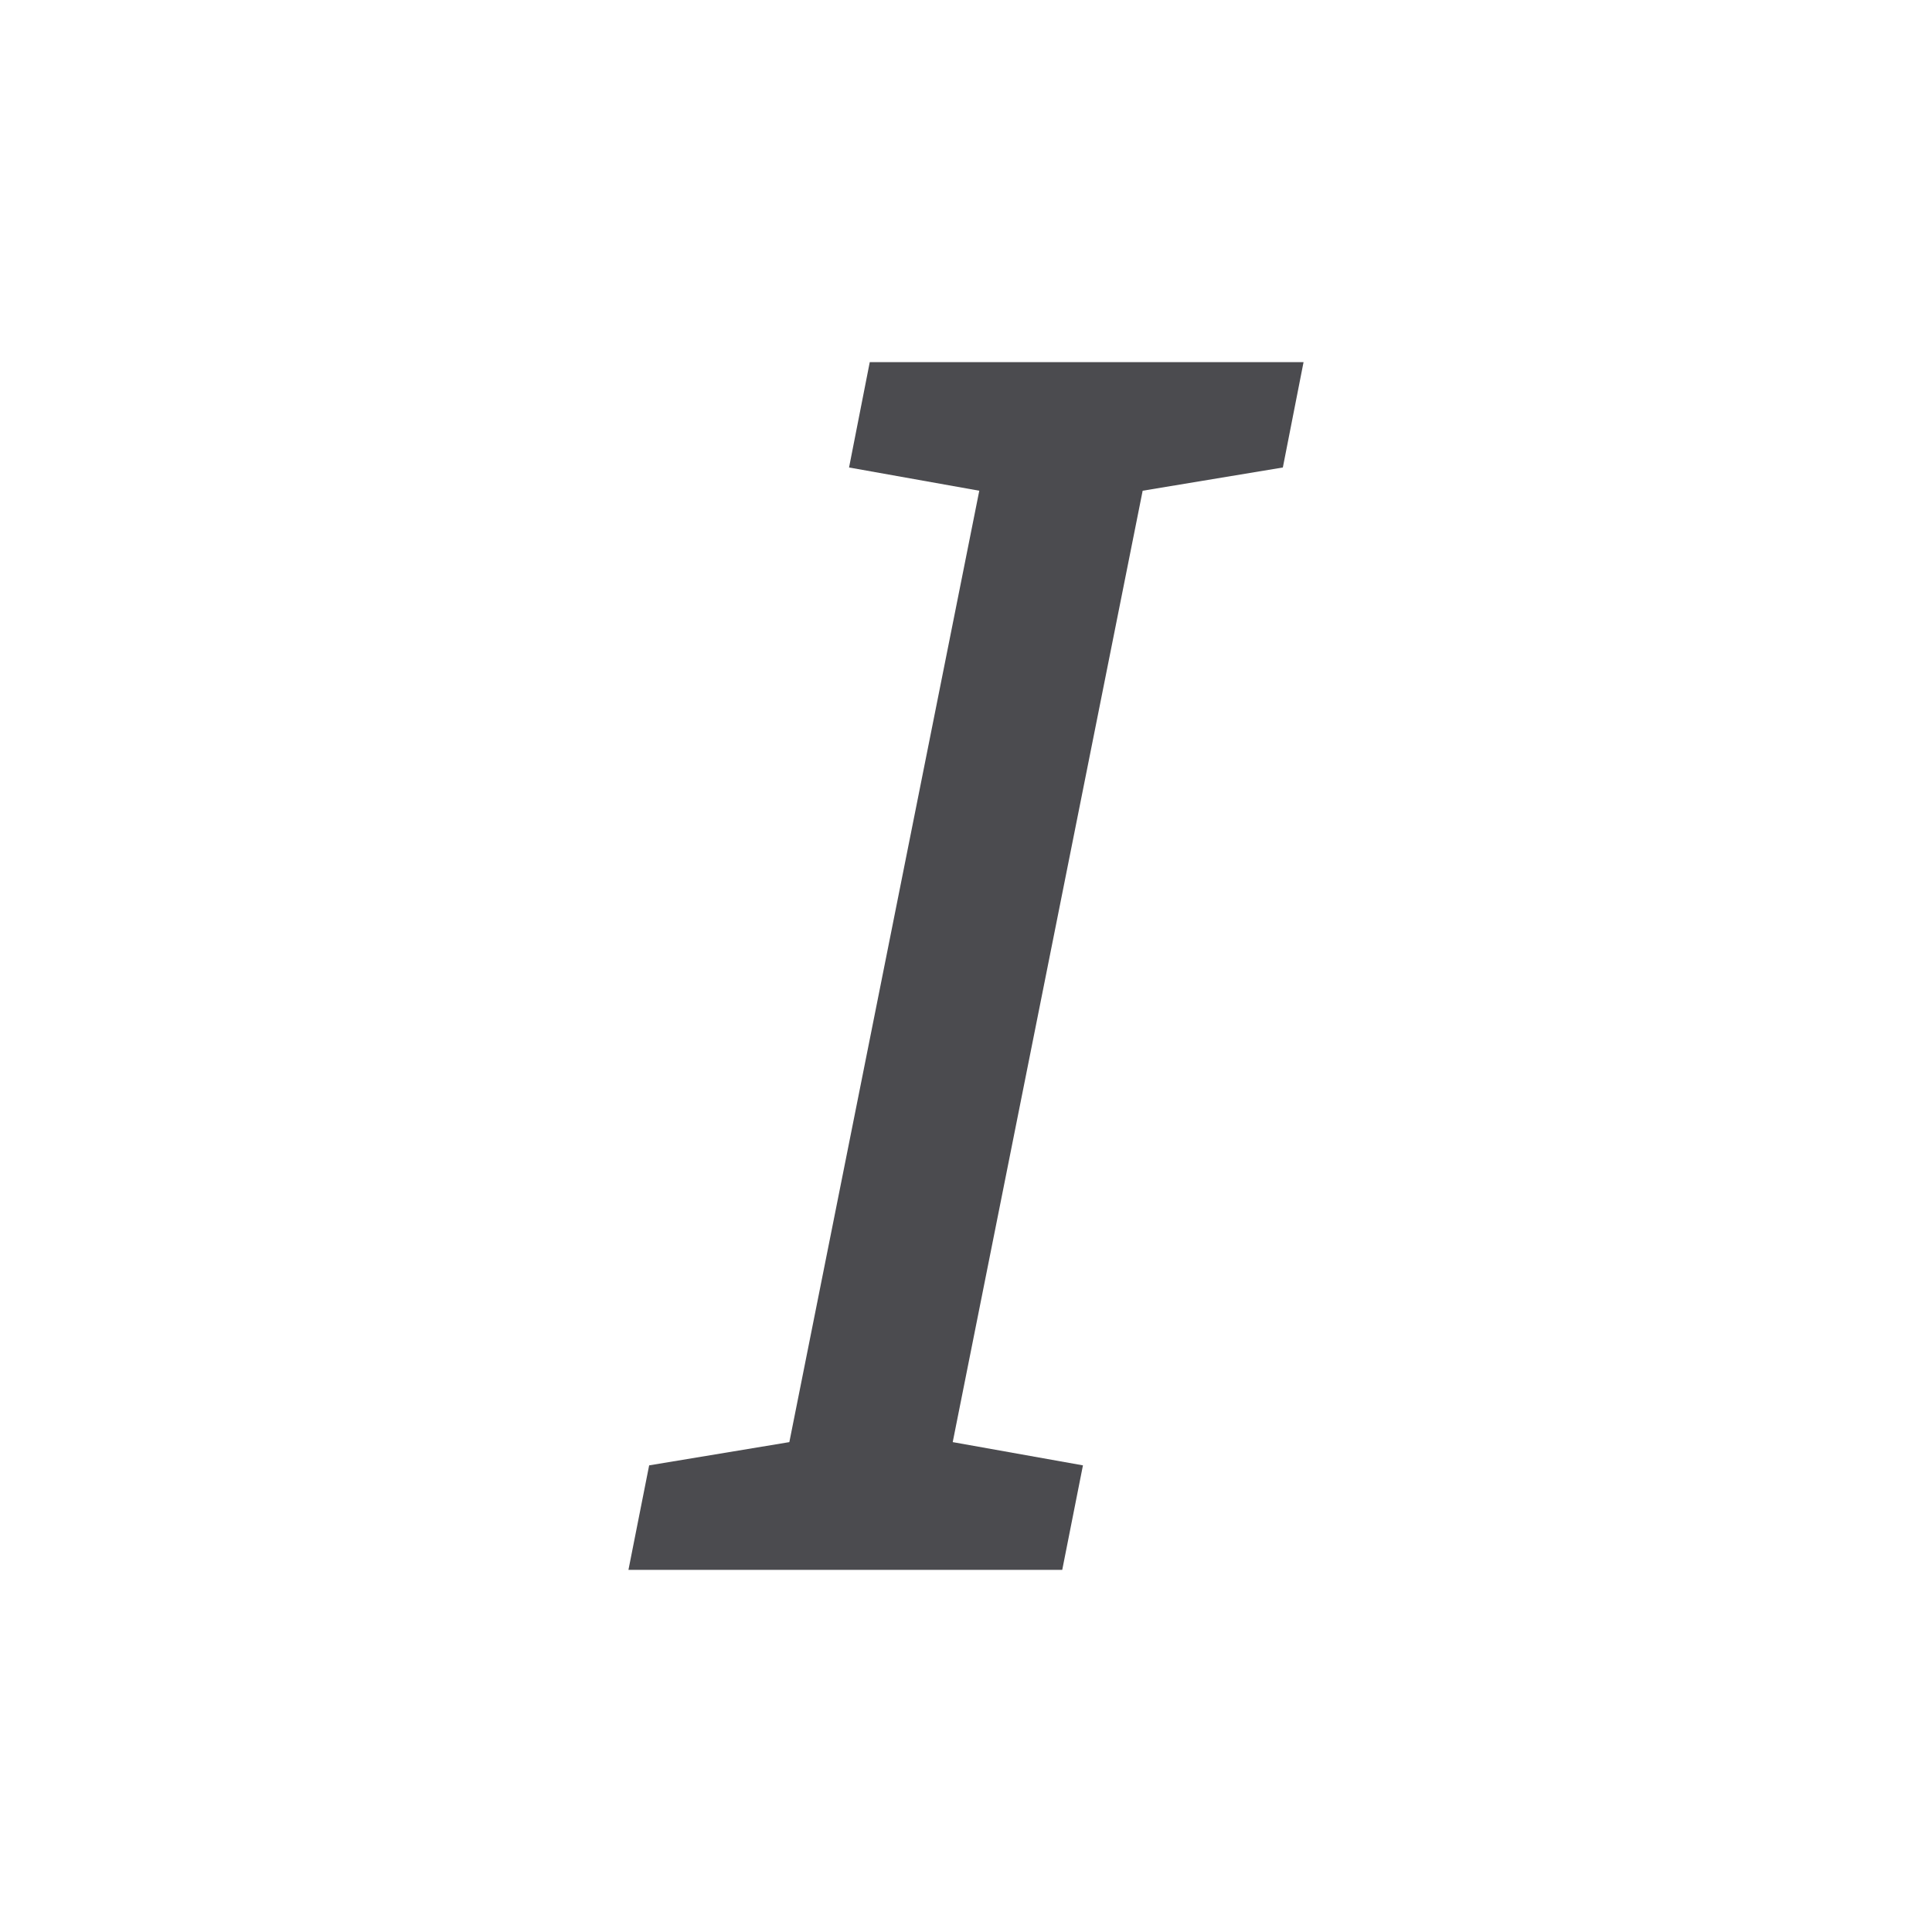 <svg viewBox="0 0 32 32" xmlns="http://www.w3.org/2000/svg"><path d="m14.063 7.743 2.157.385-3.146 15.758-2.322.385-.343 1.731h7.185l.343-1.731-2.157-.385 3.146-15.758 2.322-.385.343-1.745h-7.185z" fill="#4b4b4f"/></svg>